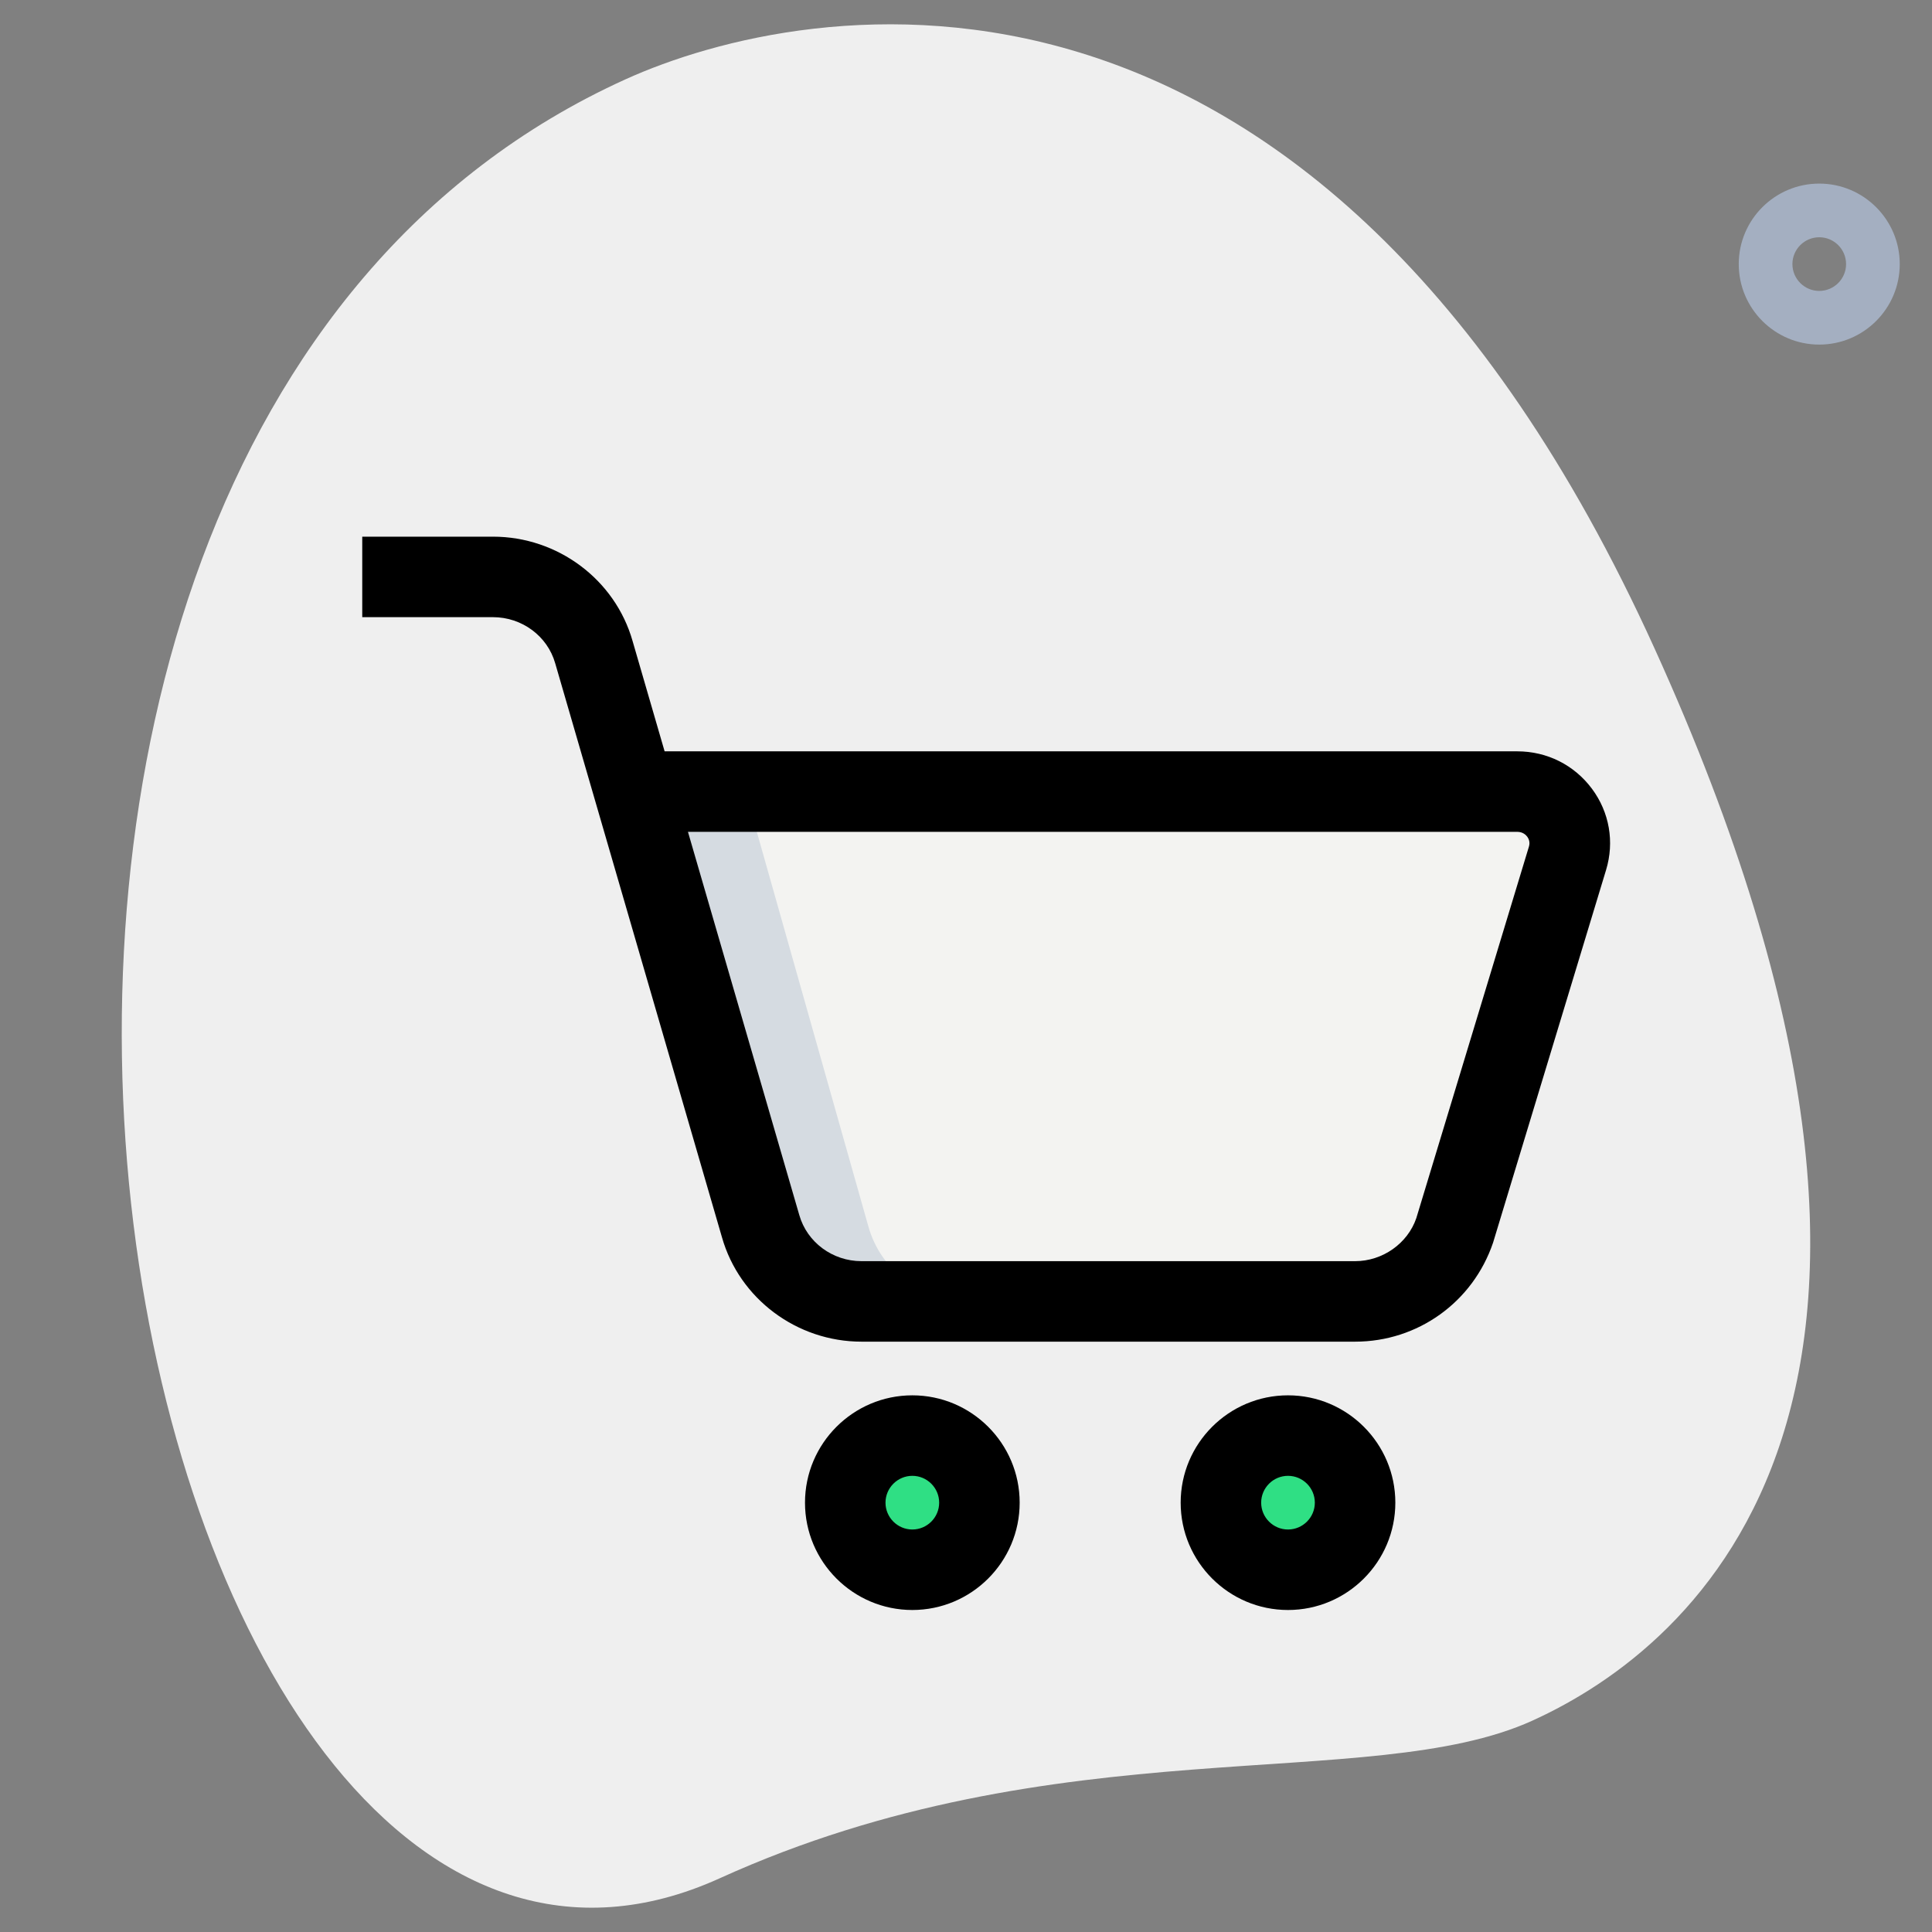 <svg id="Line" height="512" viewBox="0 0 36 36" width="512" xmlns="http://www.w3.org/2000/svg"><rect x="0" y="0" width="36" height="36" fill="#808080" stroke="none"/><path d="m13.411 34.999c6.298-2.859 12.105-1.559 15.14-2.936 3.035-1.378 8.617-6.016 2.28-19.978s-15.841-12.12-19.18-10.605c-15.632 7.095-9.395 38.582 1.76 33.519z" fill="#efefef"/><path d="m33.899 6.421c-.827 0-1.5-.673-1.5-1.5s.673-1.5 1.5-1.5 1.5.673 1.5 1.5-.672 1.5-1.5 1.5zm0-2c-.275 0-.5.224-.5.5s.225.5.5.5.5-.224.5-.5-.224-.5-.5-.5z" fill="#a4afc1"/><path d="m11.886 14.75h2.691 13.695c.655 0 1.125.623.937 1.241l-.356 1.169-1.751 5.778c-.264.781-1.017 1.311-1.849 1.311h-9.199c-.871 0-1.643-.569-1.878-1.398z" fill="#f3f3f1"/><circle cx="17" cy="28" fill="#2fdf84" r="1.25"/><circle cx="24" cy="28" fill="#2fdf84" r="1.25"/><path d="m18.05 24.25h-2c-.87 0-1.64-.57-1.87-1.4l-2.29-8.1h2l2.29 8.1c.23.83 1 1.4 1.87 1.4z" fill="#d5dbe1"/><path d="m25.252 25h-9.198c-1.206 0-2.275-.799-2.601-1.944l-3.108-10.698c-.145-.507-.62-.858-1.159-.858h-2.436v-1.5h2.436c1.206 0 2.275.799 2.601 1.944l.597 2.056h15.888c.556 0 1.063.255 1.393.699.325.438.42.989.262 1.511l-2.106 6.946c-.378 1.112-1.407 1.844-2.569 1.844zm-12.433-9.5 2.075 7.142c.145.507.62.858 1.159.858h9.198c.511 0 .979-.33 1.14-.802l2.099-6.925c.024-.081-.004-.143-.031-.181-.025-.034-.084-.092-.188-.092z"/><path d="m17 30c-1.103 0-2-.897-2-2s.897-2 2-2 2 .897 2 2-.897 2-2 2zm0-2.5c-.275 0-.5.224-.5.5s.225.5.5.5.5-.224.5-.5-.225-.5-.5-.5z"/><path d="m24 30c-1.103 0-2-.897-2-2s.897-2 2-2 2 .897 2 2-.897 2-2 2zm0-2.5c-.275 0-.5.224-.5.5s.225.5.5.5.5-.224.5-.5-.225-.5-.5-.5z"/></svg>